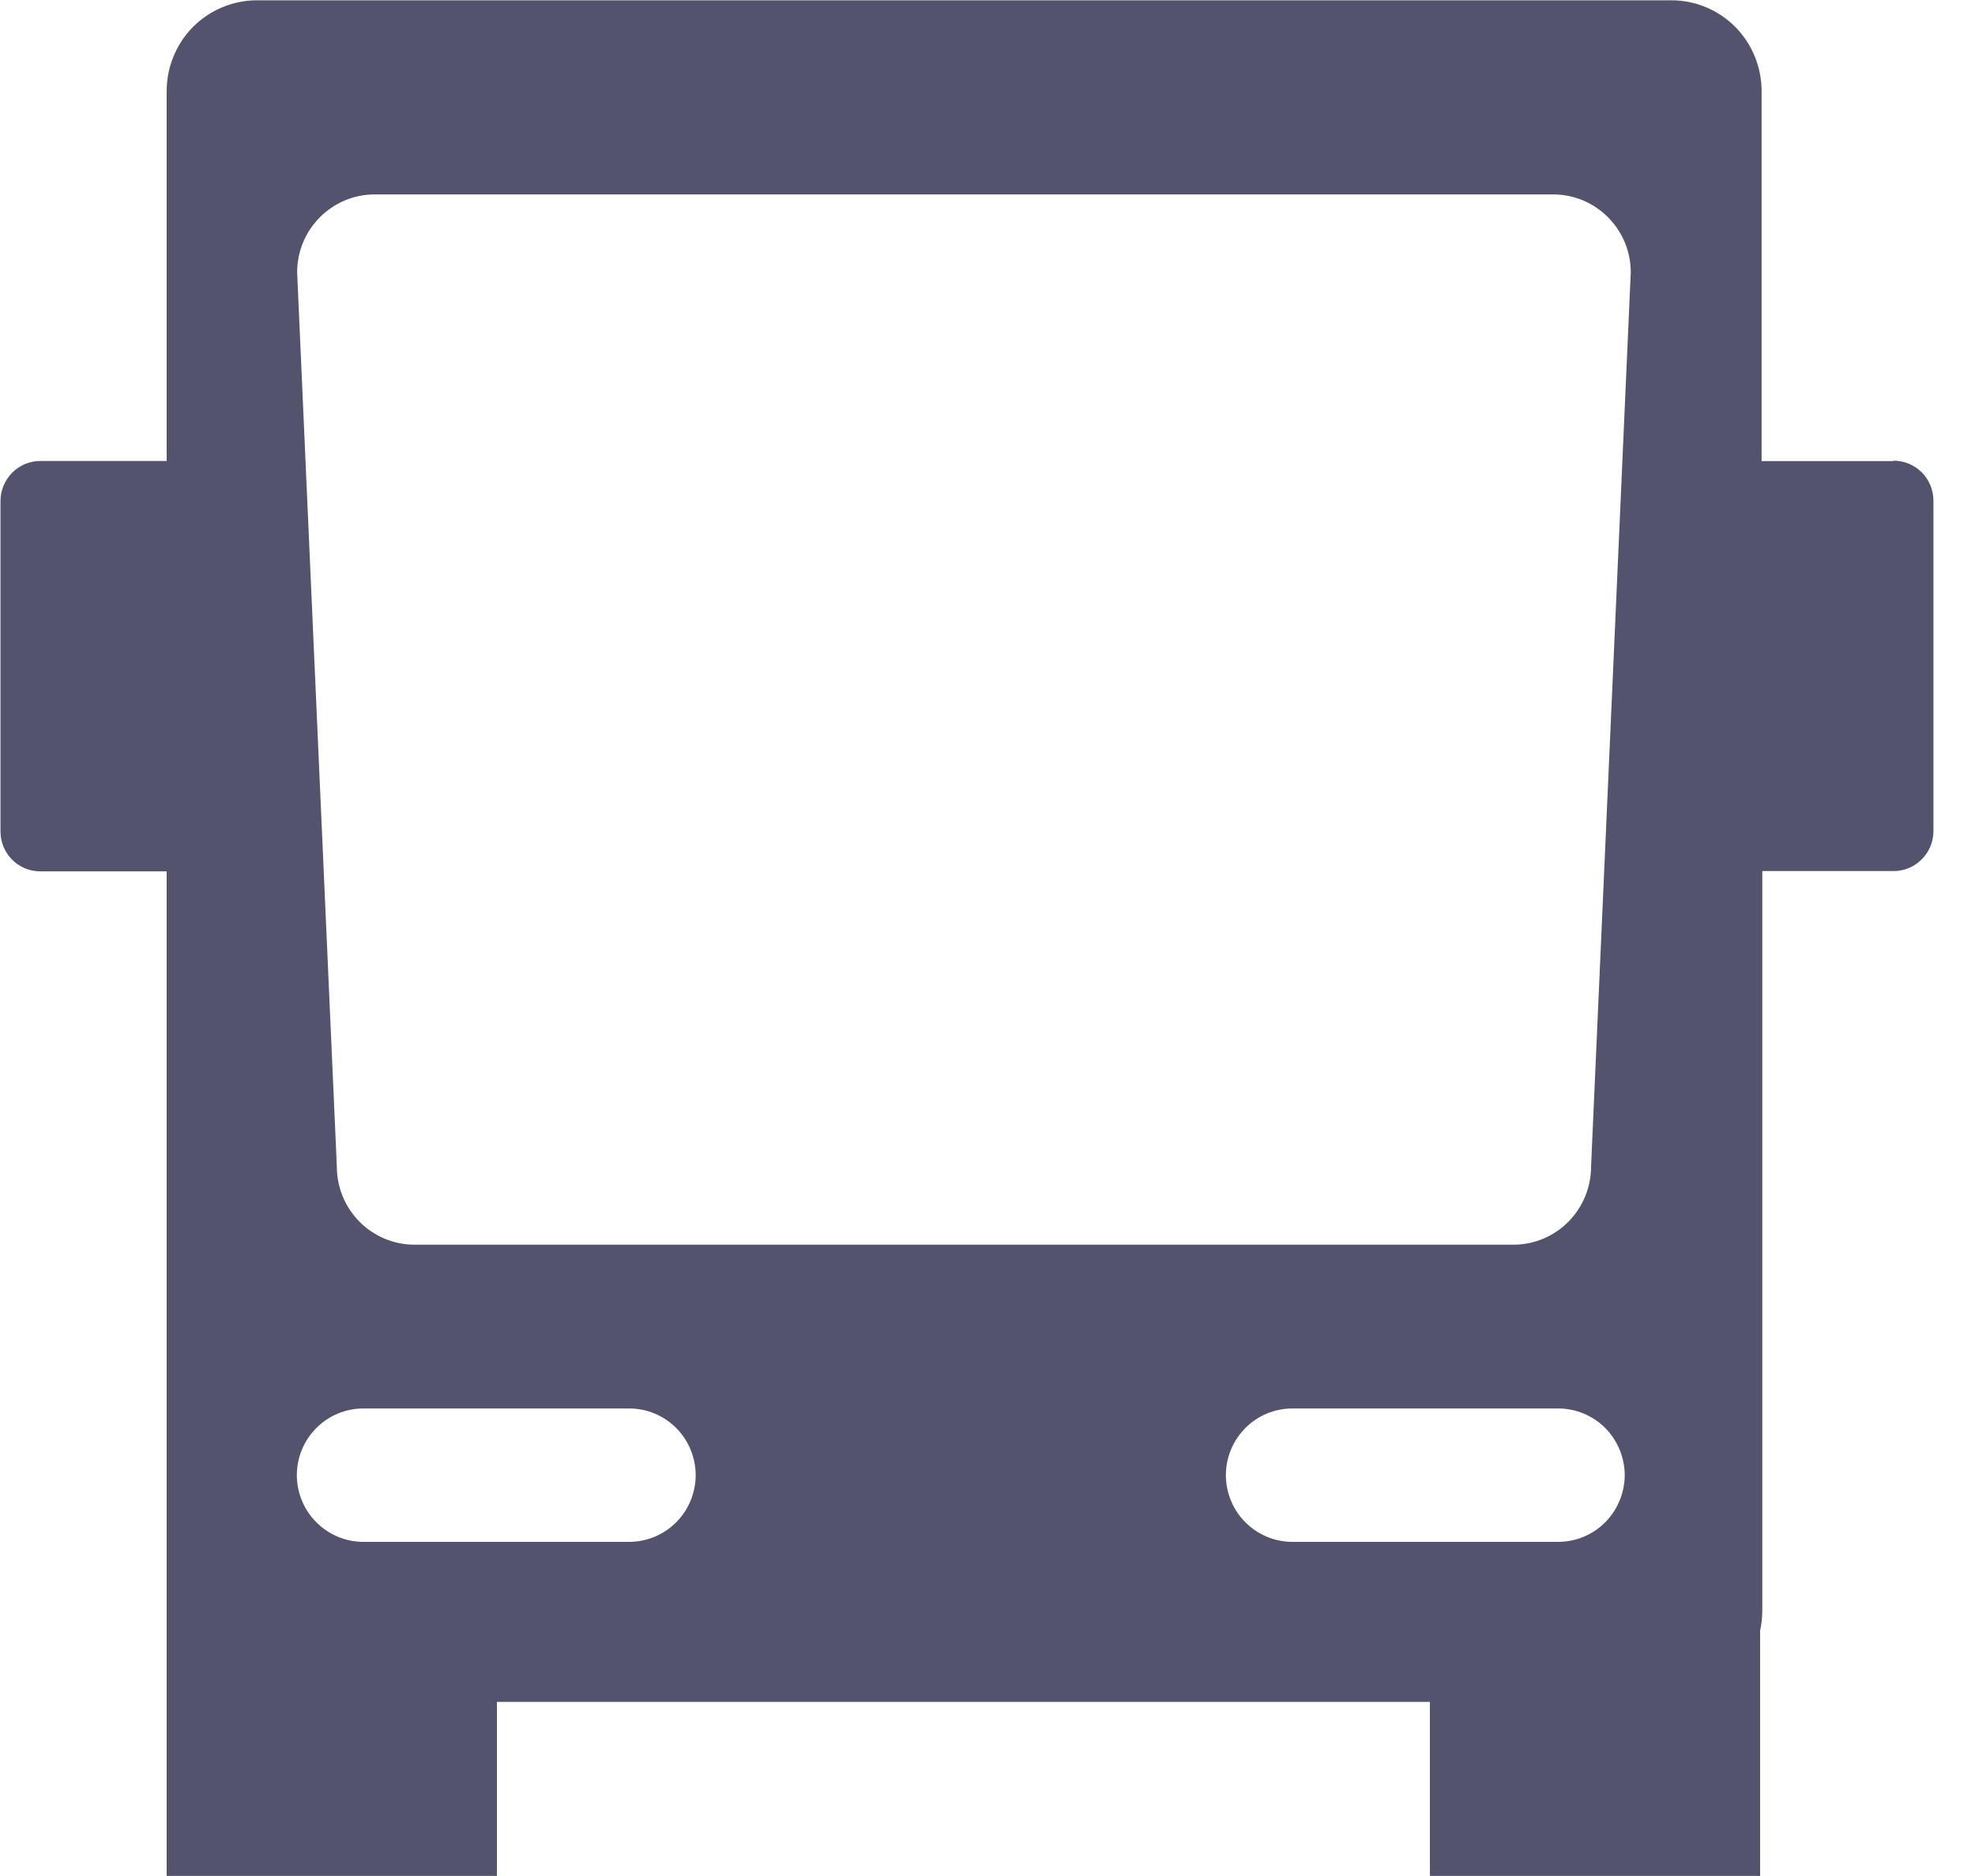 <svg width="20" height="19" viewBox="0 0 20 19" fill="none" xmlns="http://www.w3.org/2000/svg">
<path d="M12.414 14.94C12.414 14.761 12.485 14.59 12.611 14.463C12.736 14.337 12.907 14.265 13.085 14.265H15.781C15.959 14.265 16.13 14.337 16.256 14.463C16.381 14.59 16.452 14.761 16.453 14.94C16.452 15.119 16.381 15.291 16.256 15.417C16.13 15.544 15.959 15.615 15.781 15.616H13.085C12.907 15.615 12.736 15.544 12.611 15.417C12.485 15.291 12.414 15.119 12.414 14.94ZM7.045 14.94C7.044 15.119 6.974 15.291 6.848 15.417C6.722 15.544 6.551 15.615 6.374 15.616H3.677C3.499 15.615 3.329 15.544 3.203 15.417C3.077 15.291 3.006 15.119 3.006 14.94C3.006 14.761 3.077 14.59 3.203 14.463C3.329 14.337 3.499 14.265 3.677 14.265H6.374C6.551 14.265 6.722 14.337 6.848 14.463C6.974 14.59 7.044 14.761 7.045 14.94ZM3.792 1.969H15.728C16.162 1.969 16.514 2.323 16.514 2.759L16.112 11.815C16.112 12.024 16.029 12.226 15.882 12.374C15.735 12.522 15.535 12.606 15.327 12.606H4.196C3.988 12.606 3.788 12.522 3.641 12.374C3.494 12.226 3.411 12.025 3.411 11.815L3.009 2.759C3.009 2.323 3.361 1.969 3.795 1.969H3.792ZM19.17 4.67H17.839V0.92C17.838 0.677 17.742 0.444 17.572 0.272C17.401 0.1 17.17 0.004 16.928 0.003H2.598C2.357 0.004 2.126 0.101 1.955 0.272C1.785 0.444 1.689 0.676 1.688 0.919V4.669H0.407C0.3 4.669 0.198 4.712 0.123 4.788C0.048 4.864 0.005 4.966 0.005 5.073V8.421C0.005 8.644 0.185 8.825 0.407 8.825H1.688V18.999H5.032V17.237H14.48V18.999H17.824V16.514C17.837 16.457 17.845 16.39 17.846 16.322V8.822H19.177C19.284 8.822 19.386 8.779 19.461 8.703C19.536 8.628 19.579 8.525 19.579 8.418V5.07C19.579 4.963 19.536 4.86 19.461 4.784C19.386 4.709 19.284 4.666 19.177 4.666L19.17 4.67Z" fill="#53536E"/>
</svg>
